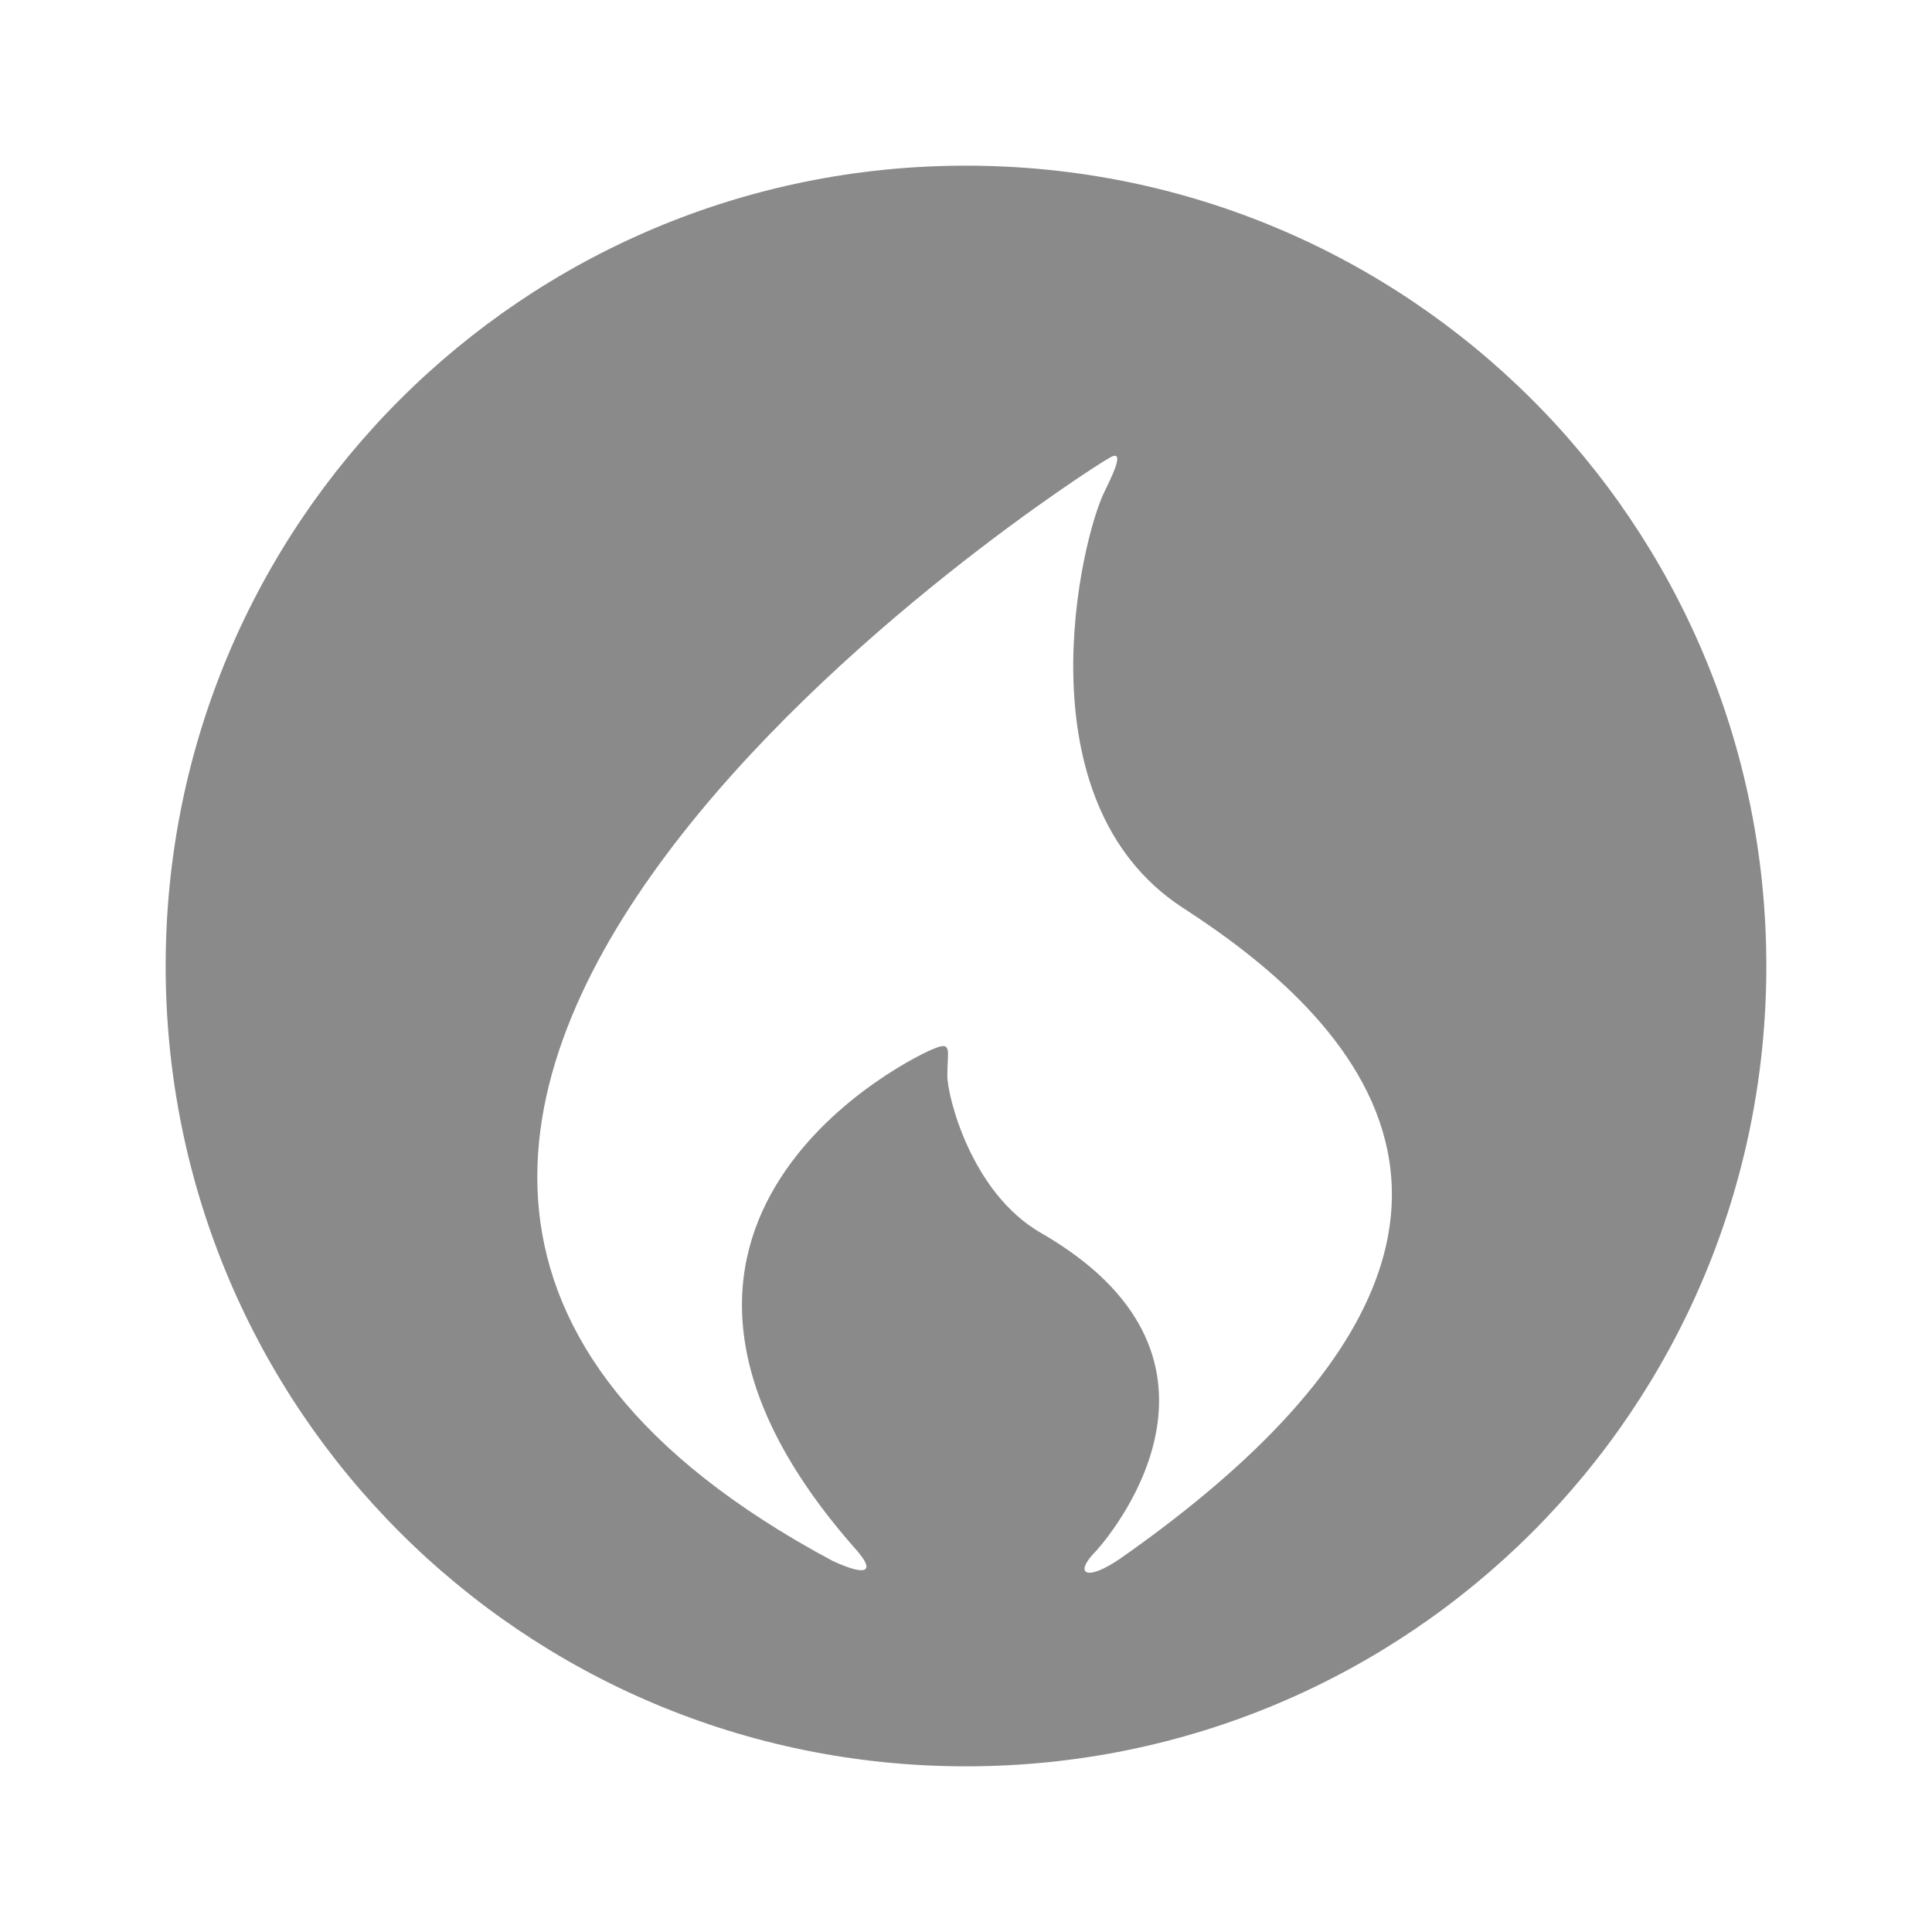 <svg data-v-3840ee1c="" t="1701513523793" class="w-[18px] h-[18px] mr-1 icon" viewBox="0 0 1024 1024" version="1.1" xmlns="http://www.w3.org/2000/svg" p-id="56112" width="48" height="48"><path data-v-3840ee1c="" d="M512 87.806c-234.721 0-424.194 189.474-424.194 424.194s189.474 424.194 424.194 424.194 424.194-189.474 424.194-424.194-189.474-424.194-424.194-424.194zM594.010 825.904c-18.382 12.725-25.452 8.484-12.725-4.242 11.312-12.725 83.425-103.22-29.694-168.263-36.763-21.21-49.49-72.113-49.49-83.425 0-12.725 2.829-18.382-7.069-14.141-8.484 2.829-195.13 91.908-41.007 265.828 9.899 11.312 5.655 14.141-12.725 5.655-419.953-224.822 137.155-579.732 145.639-583.974 8.484-5.655 5.655 2.829-1.414 16.967-12.725 25.452-45.248 164.022 41.007 220.582 87.668 56.56 213.509 172.507-32.522 345.012z" p-id="56113" fill="#8a8a8a"></path></svg>